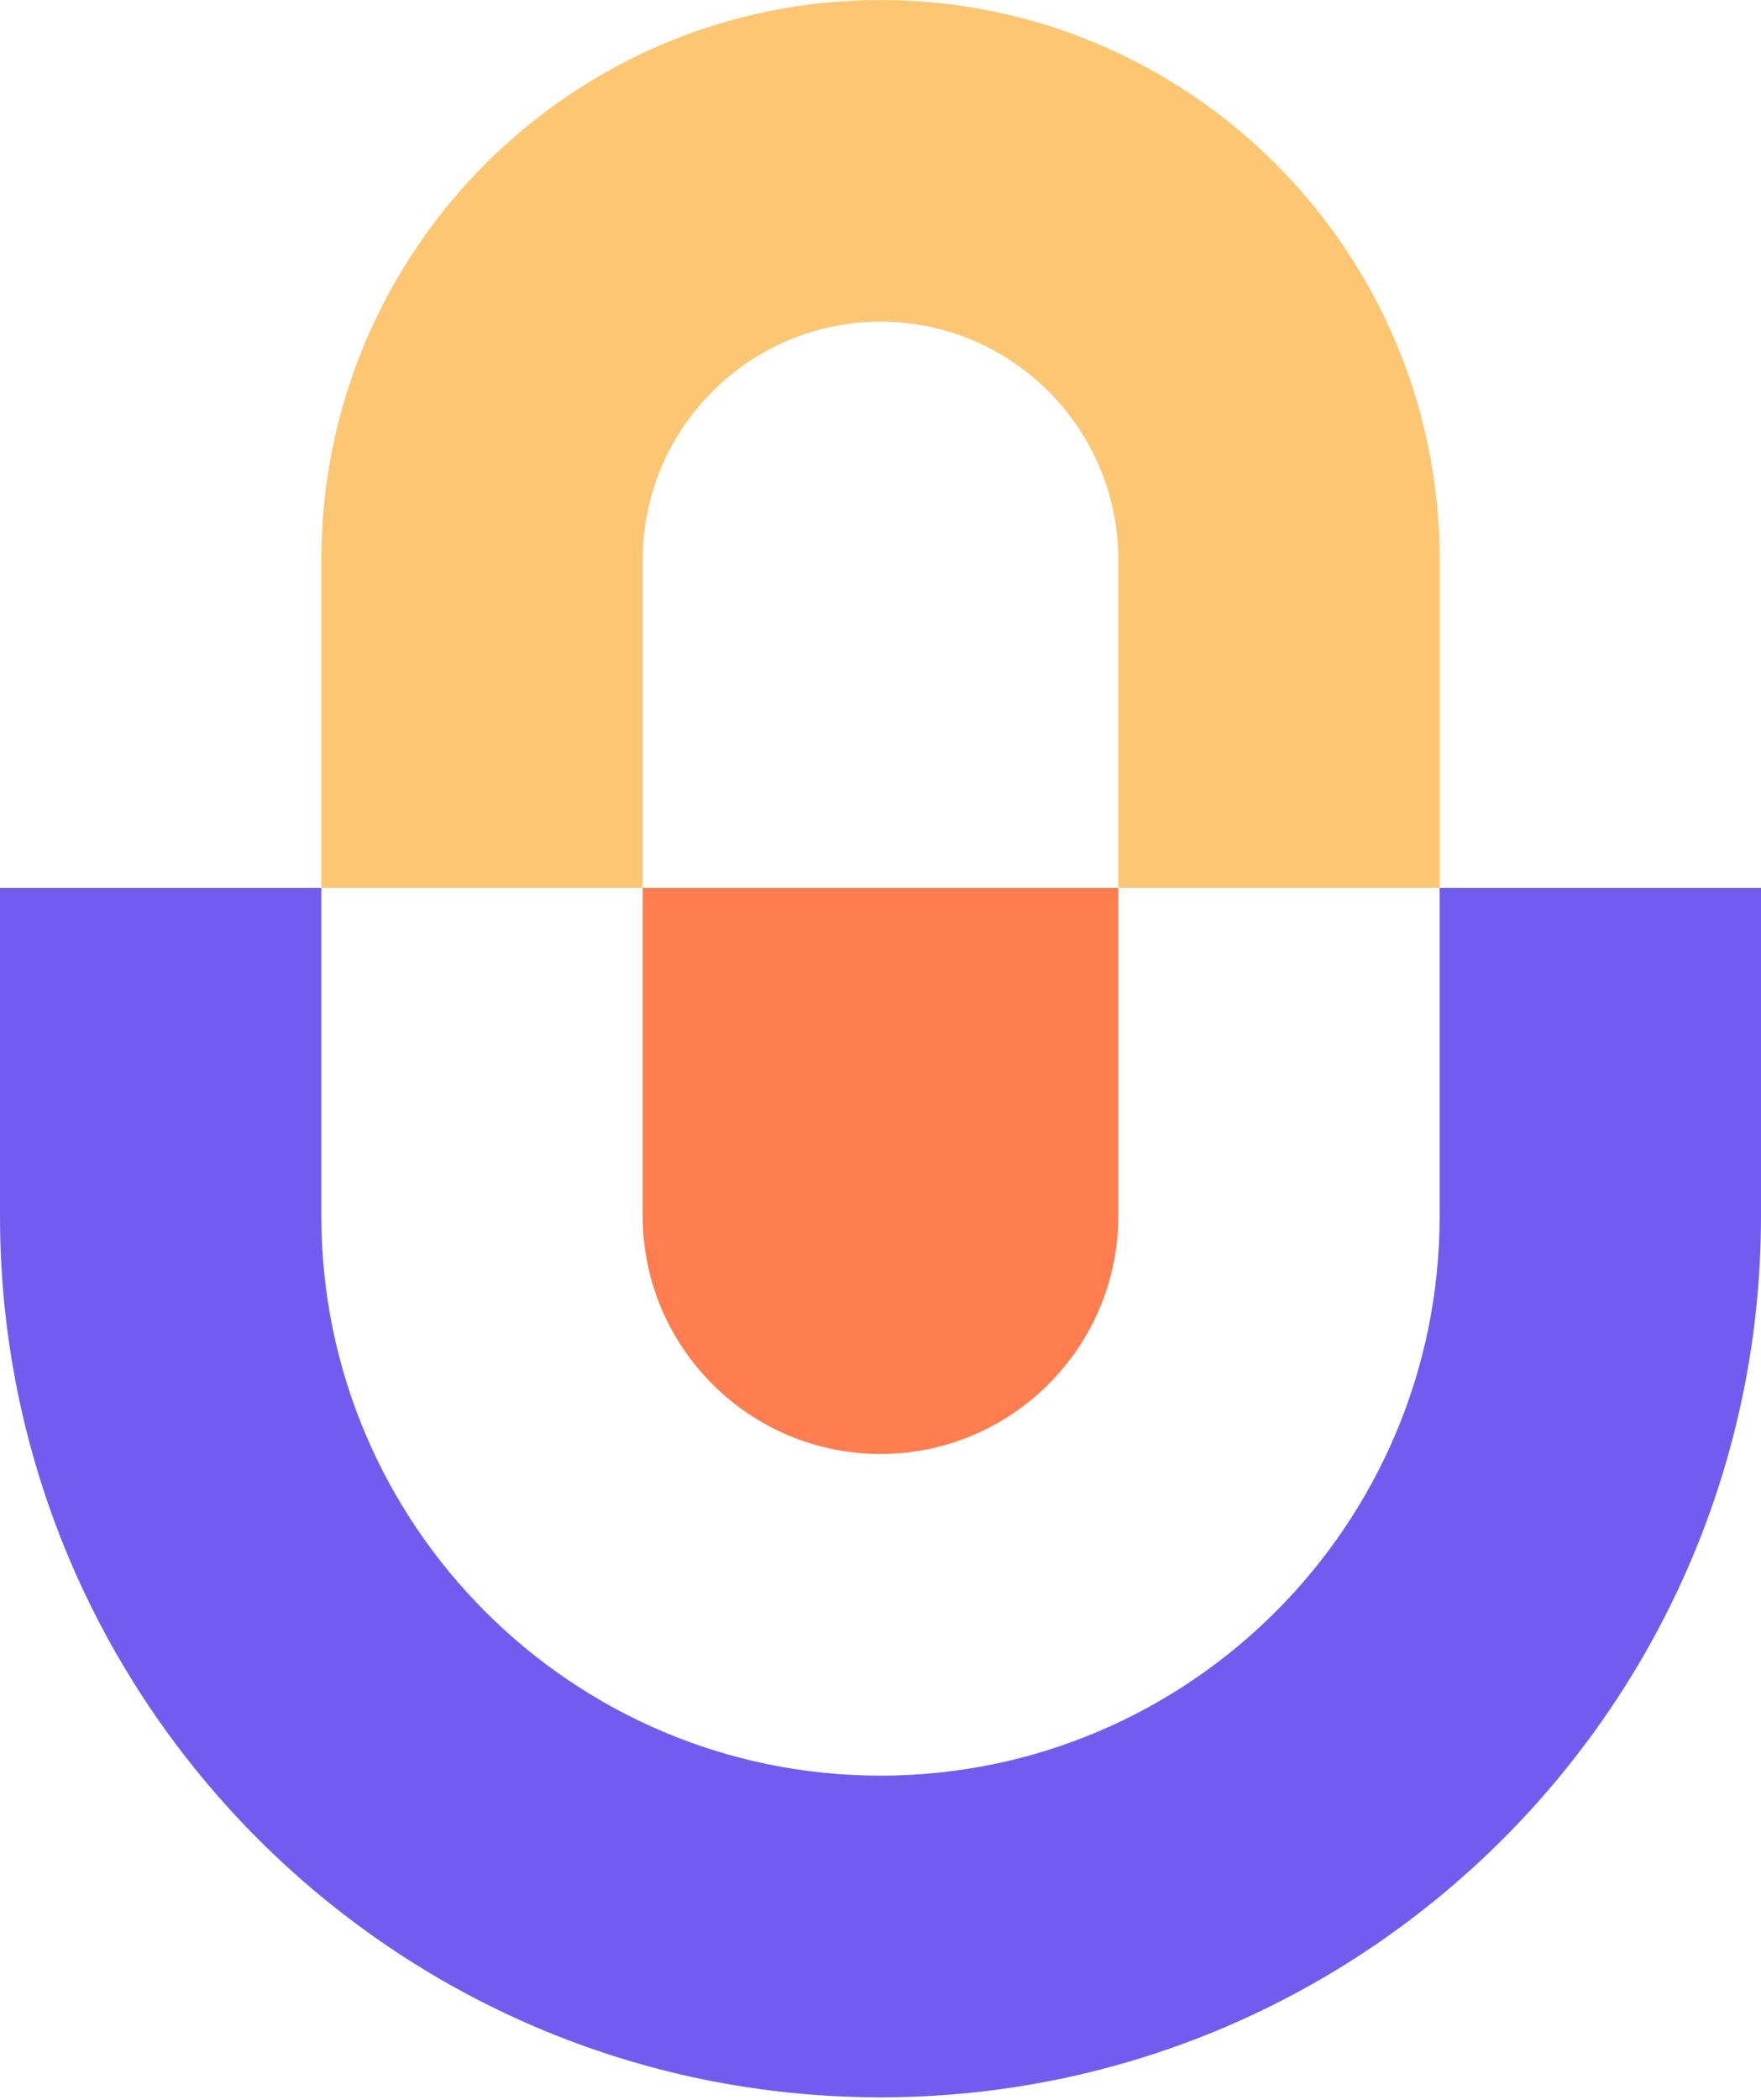 <svg width="198" height="236" viewBox="0 0 198 236" fill="none" xmlns="http://www.w3.org/2000/svg">
<path fill-rule="evenodd" clip-rule="evenodd" d="M72.261 99.781H125.736V136.657C125.736 151.407 113.74 163.41 98.998 163.41C84.257 163.41 72.261 151.407 72.261 136.657V99.781Z" fill="#FF7D4E"/>
<path fill-rule="evenodd" clip-rule="evenodd" d="M161.869 99.781V136.657C161.869 171.363 133.686 199.562 99 199.562C64.314 199.562 36.131 171.363 36.131 136.657V99.781H0V136.657C0 191.319 44.369 235.715 99 235.715C153.631 235.715 198 191.319 198 136.657V99.781H161.869Z" fill="#725CF0"/>
<path fill-rule="evenodd" clip-rule="evenodd" d="M99.003 0C64.317 0 36.134 28.199 36.134 62.905V99.781H72.266V62.905C72.266 48.155 84.261 36.153 99.003 36.153C113.744 36.153 125.74 48.155 125.74 62.905V99.781H161.871V62.905C161.871 28.199 133.689 0 99.003 0Z" fill="#FDC672"/>
</svg>
